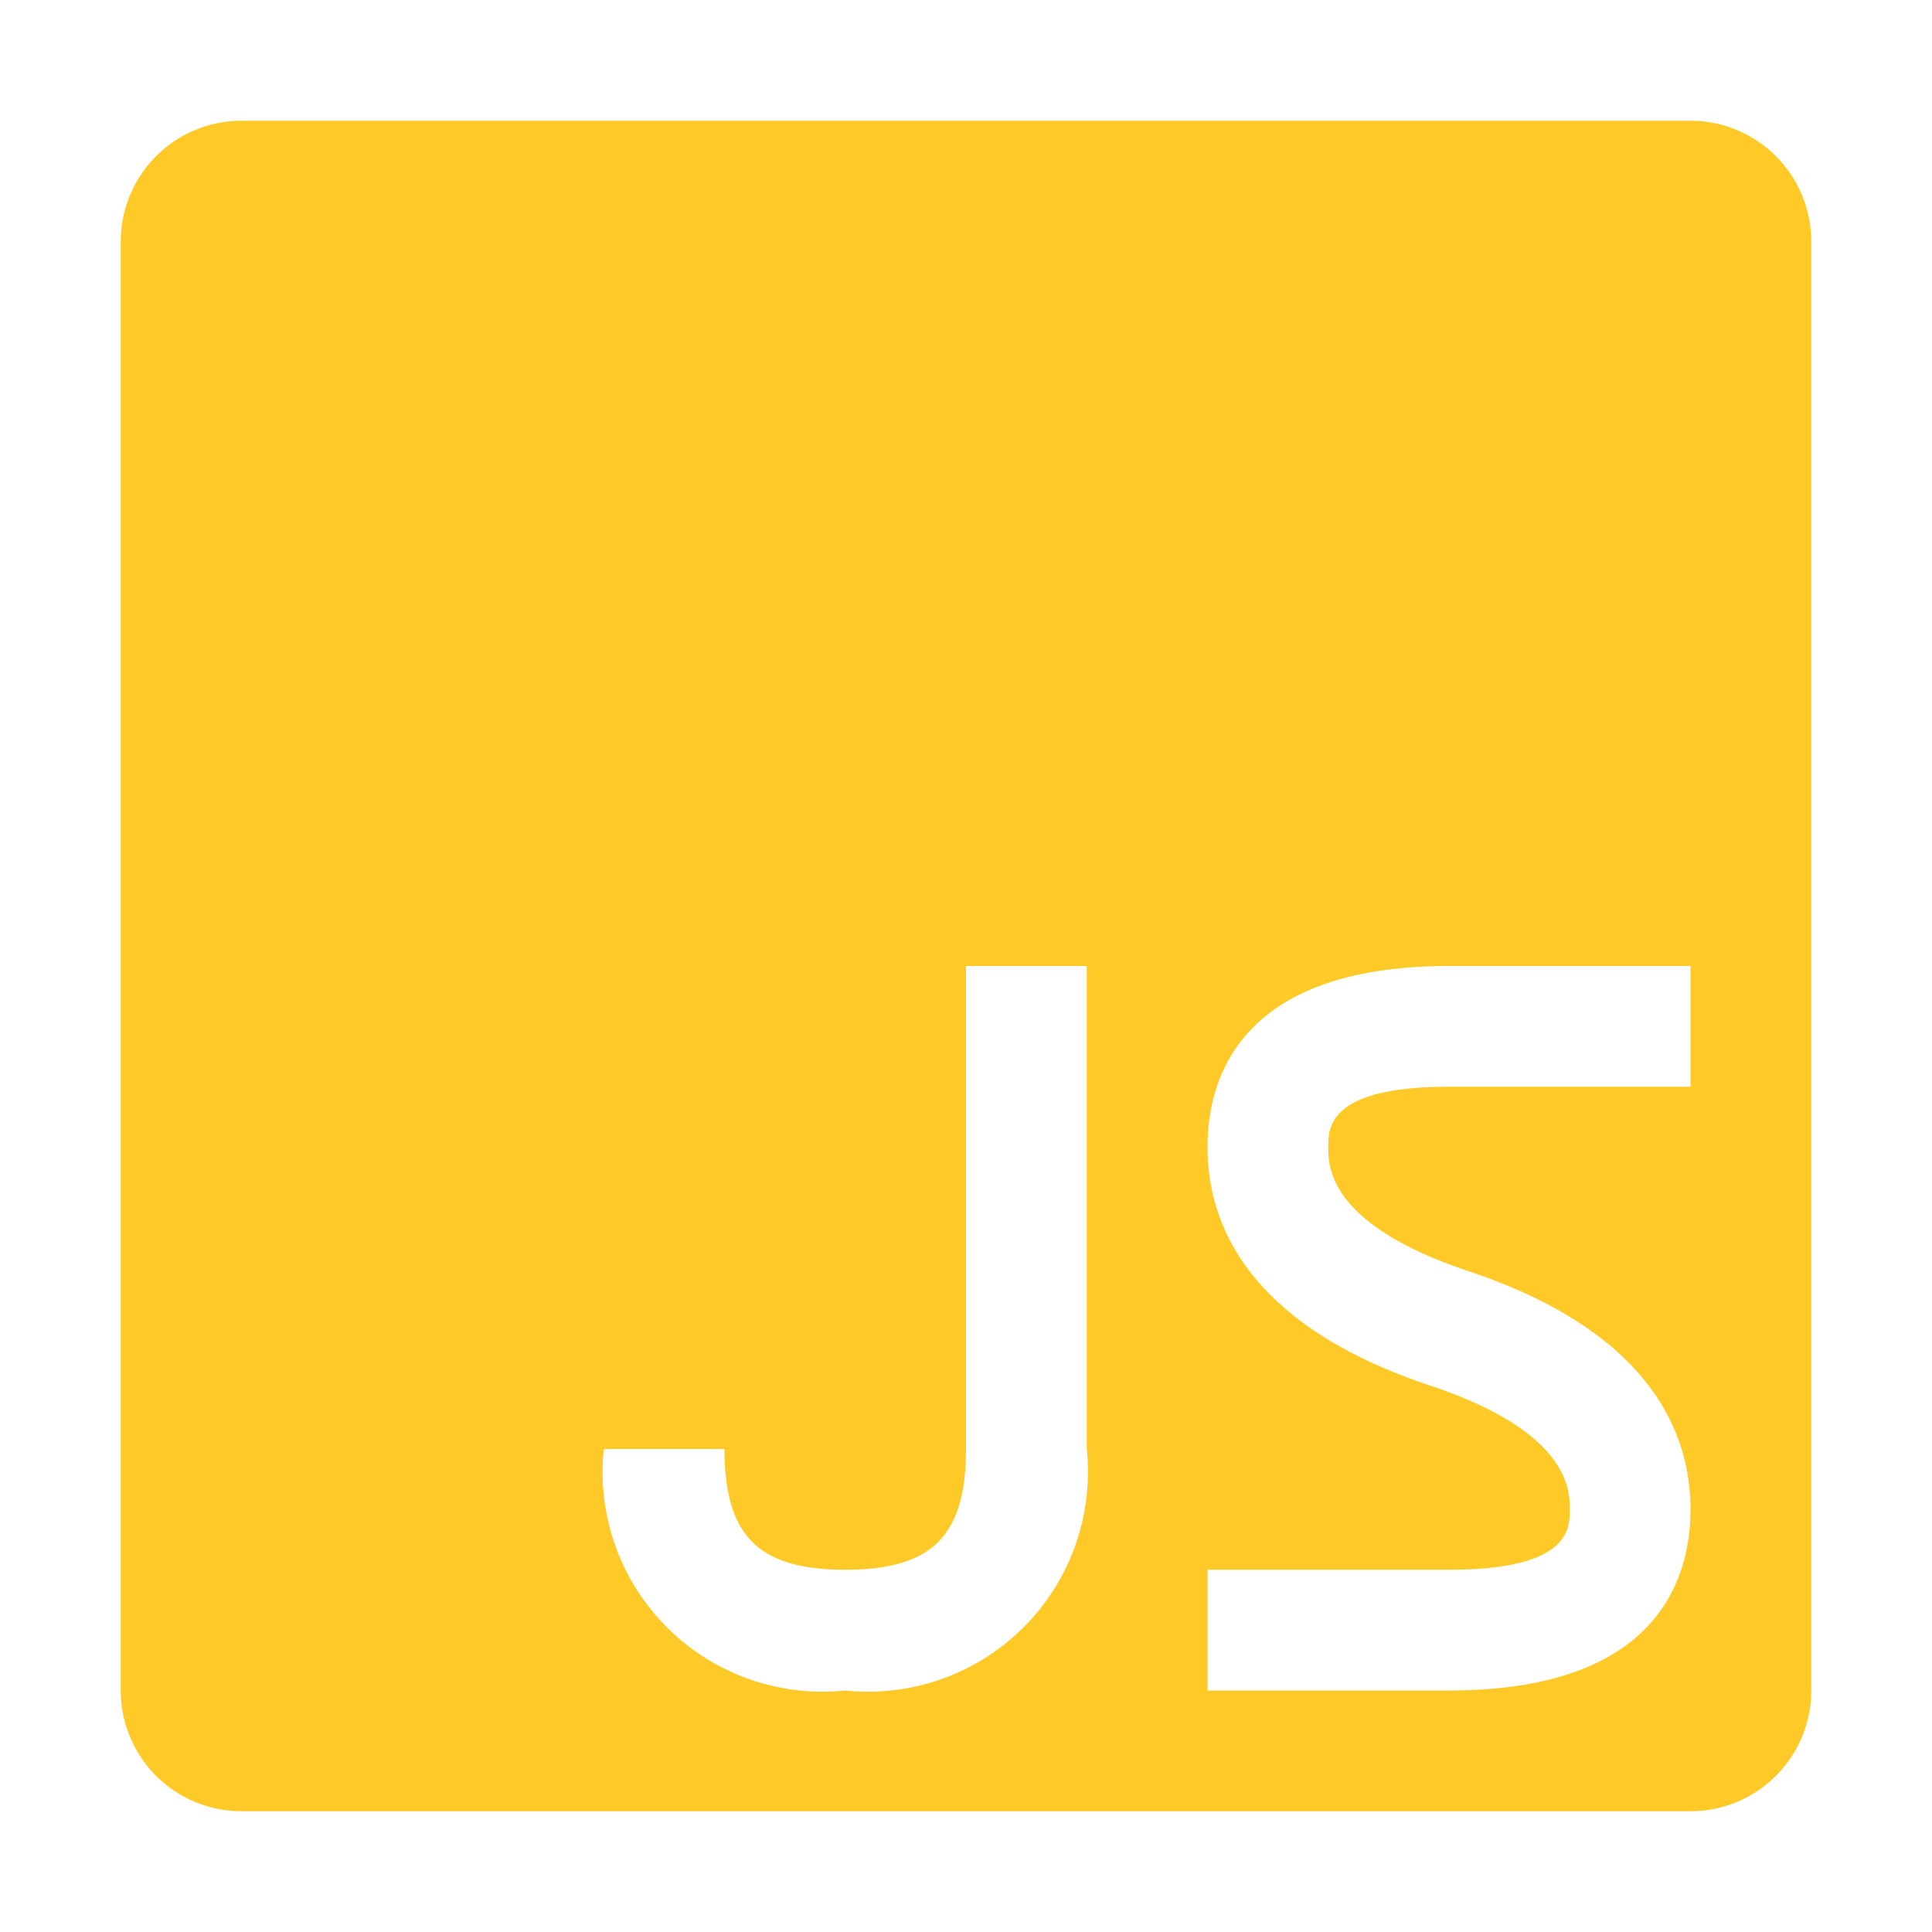 <svg xmlns="http://www.w3.org/2000/svg" viewBox="0 0 32 32"><path d="M2,4V28a2,2,0,0,0,2,2H28a2,2,0,0,0,2-2V4a2,2,0,0,0-2-2H4A2,2,0,0,0,2,4ZM18,24a3.641,3.641,0,0,1-4,4,3.641,3.641,0,0,1-4-4h2c0,1.439.561,2,2,2s2-.561,2-2V16h2Zm10-6H24c-2,0-2,.676-2,1,0,.316,0,1.279,2.316,2.052C27.361,22.066,28,23.759,28,25c0,1.12-.52,3-4,3H20V26h4c2,0,2-.676,2-1,0-.316,0-1.279-2.316-2.052C20.639,21.934,20,20.241,20,19c0-1.12.52-3,4-3h4Z" style="fill:#ffca28"/></svg>
